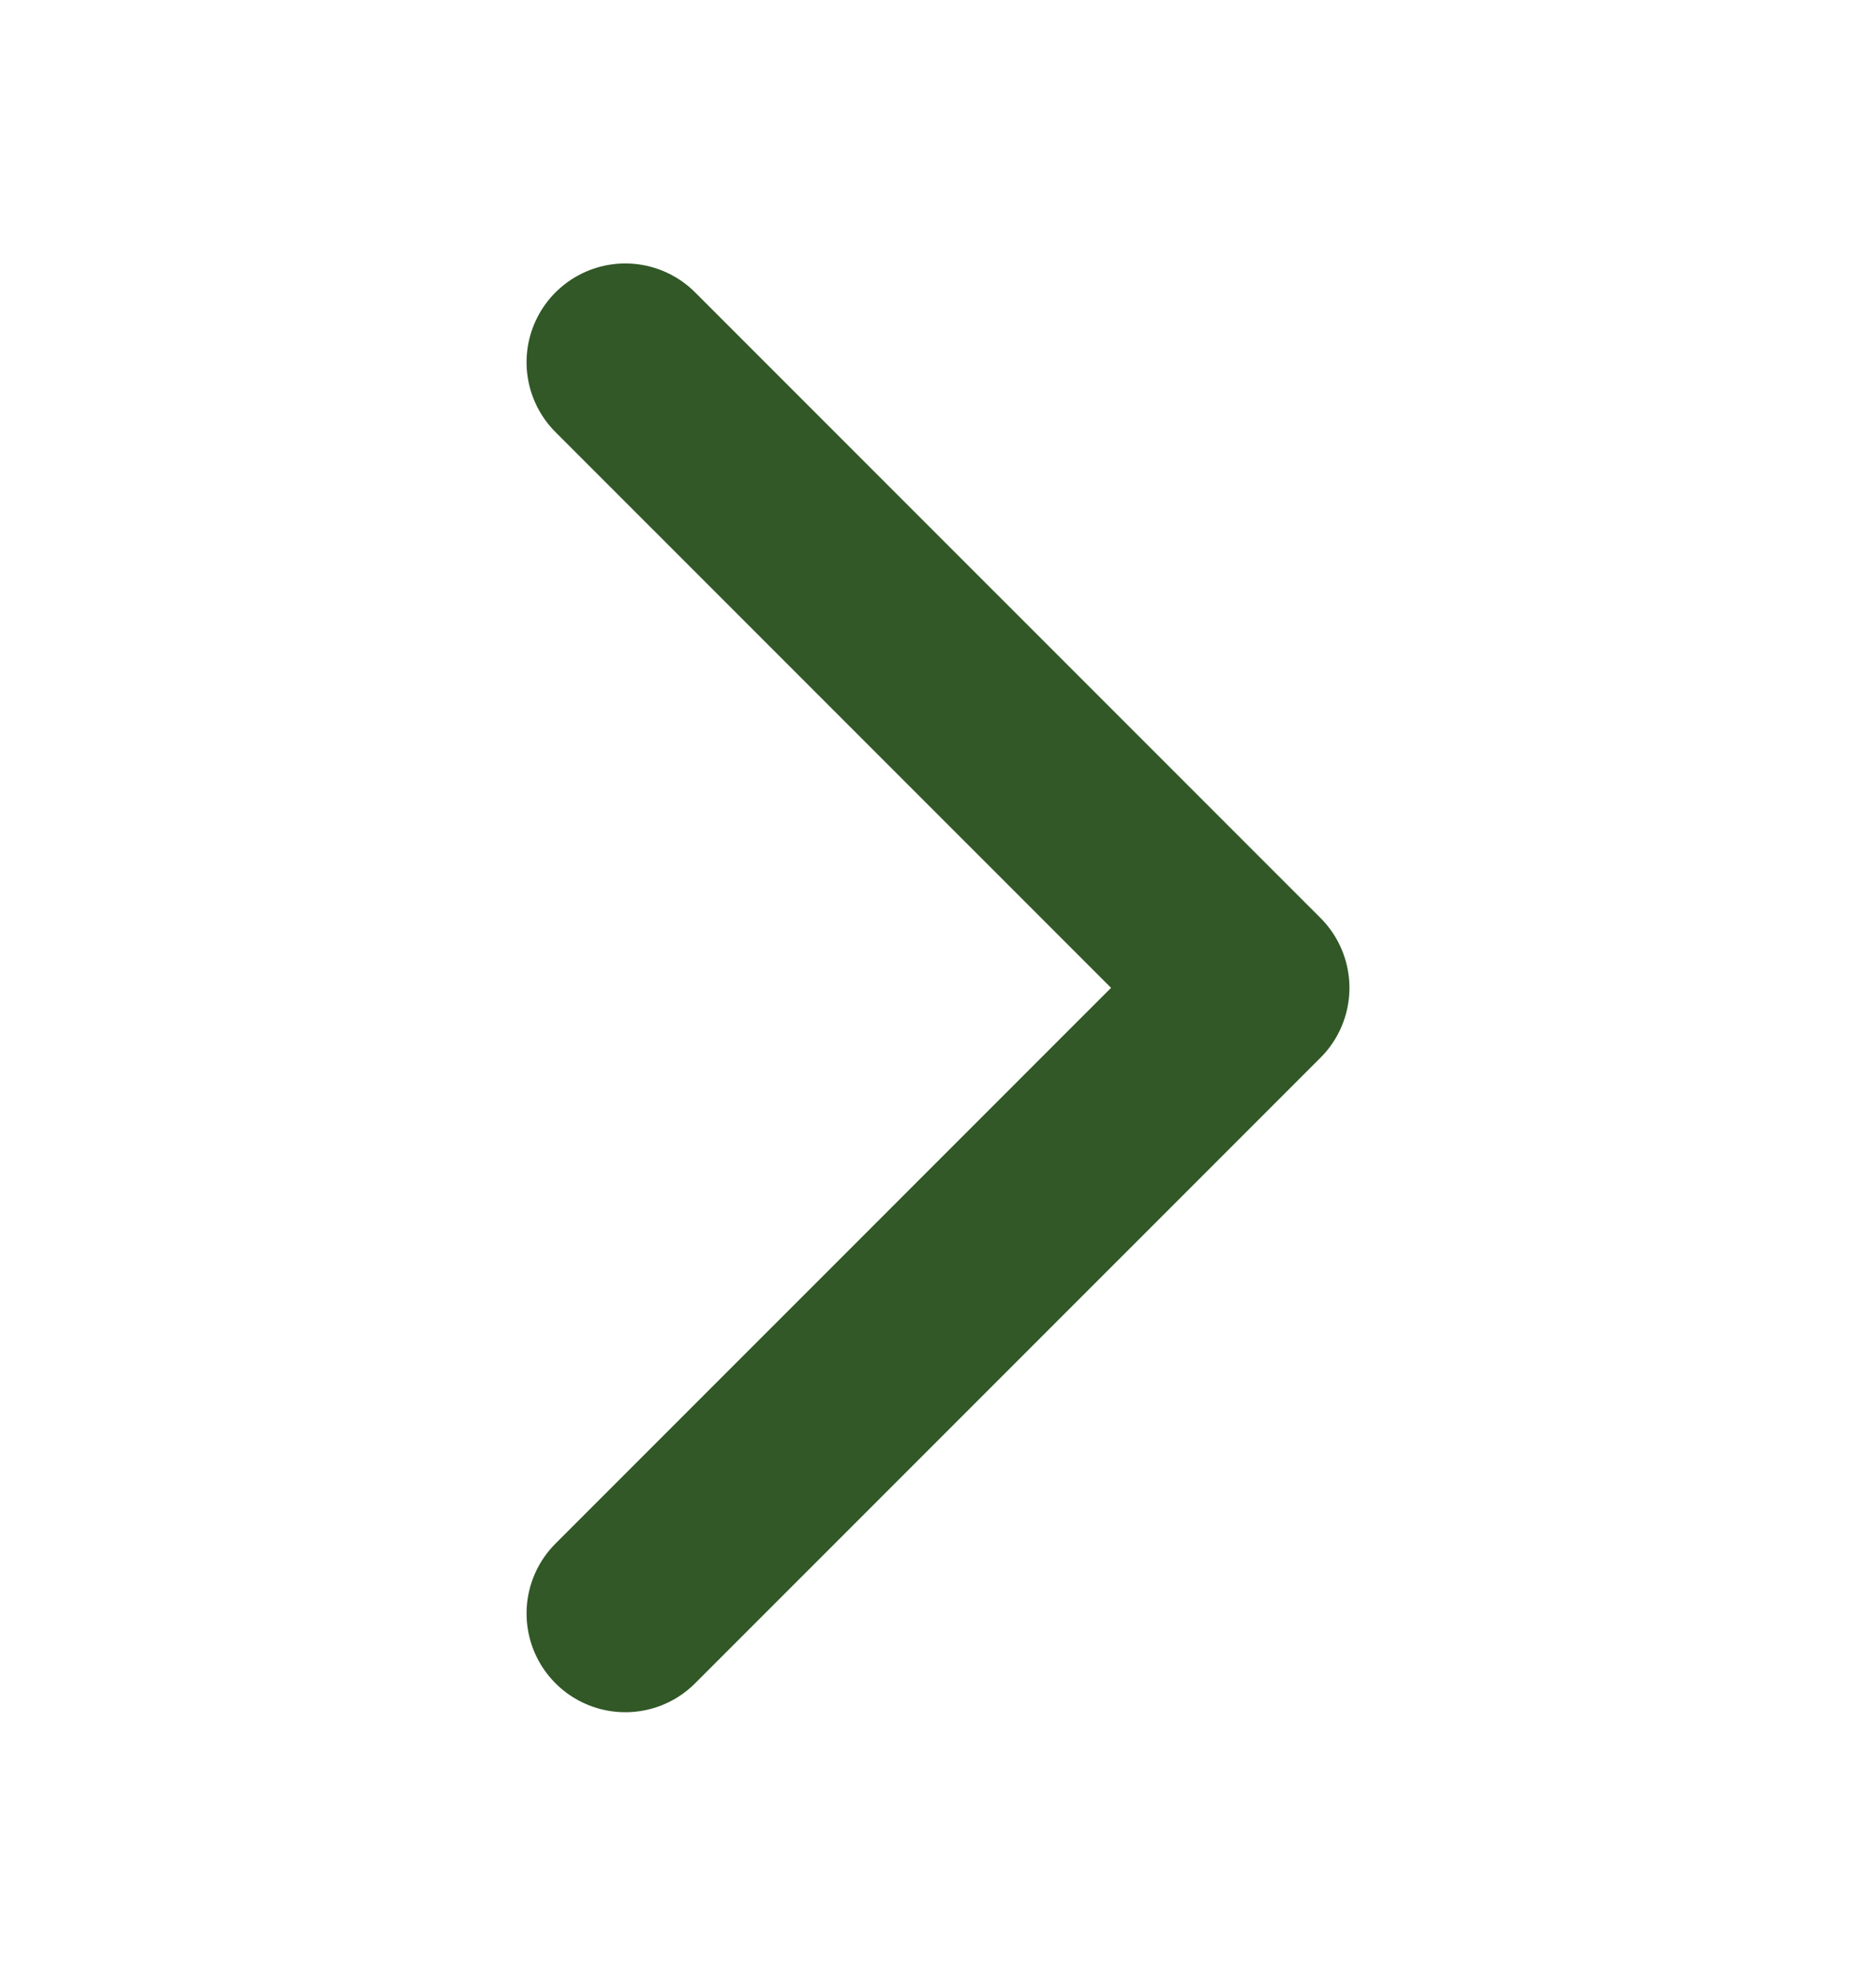 <svg width="19" height="20" viewBox="0 0 19 20" fill="none" xmlns="http://www.w3.org/2000/svg">
<path d="M6.333 3.667L12.667 10L6.333 16.333" stroke="#315826" stroke-width="2" stroke-linecap="round" stroke-linejoin="round"/>
</svg>
